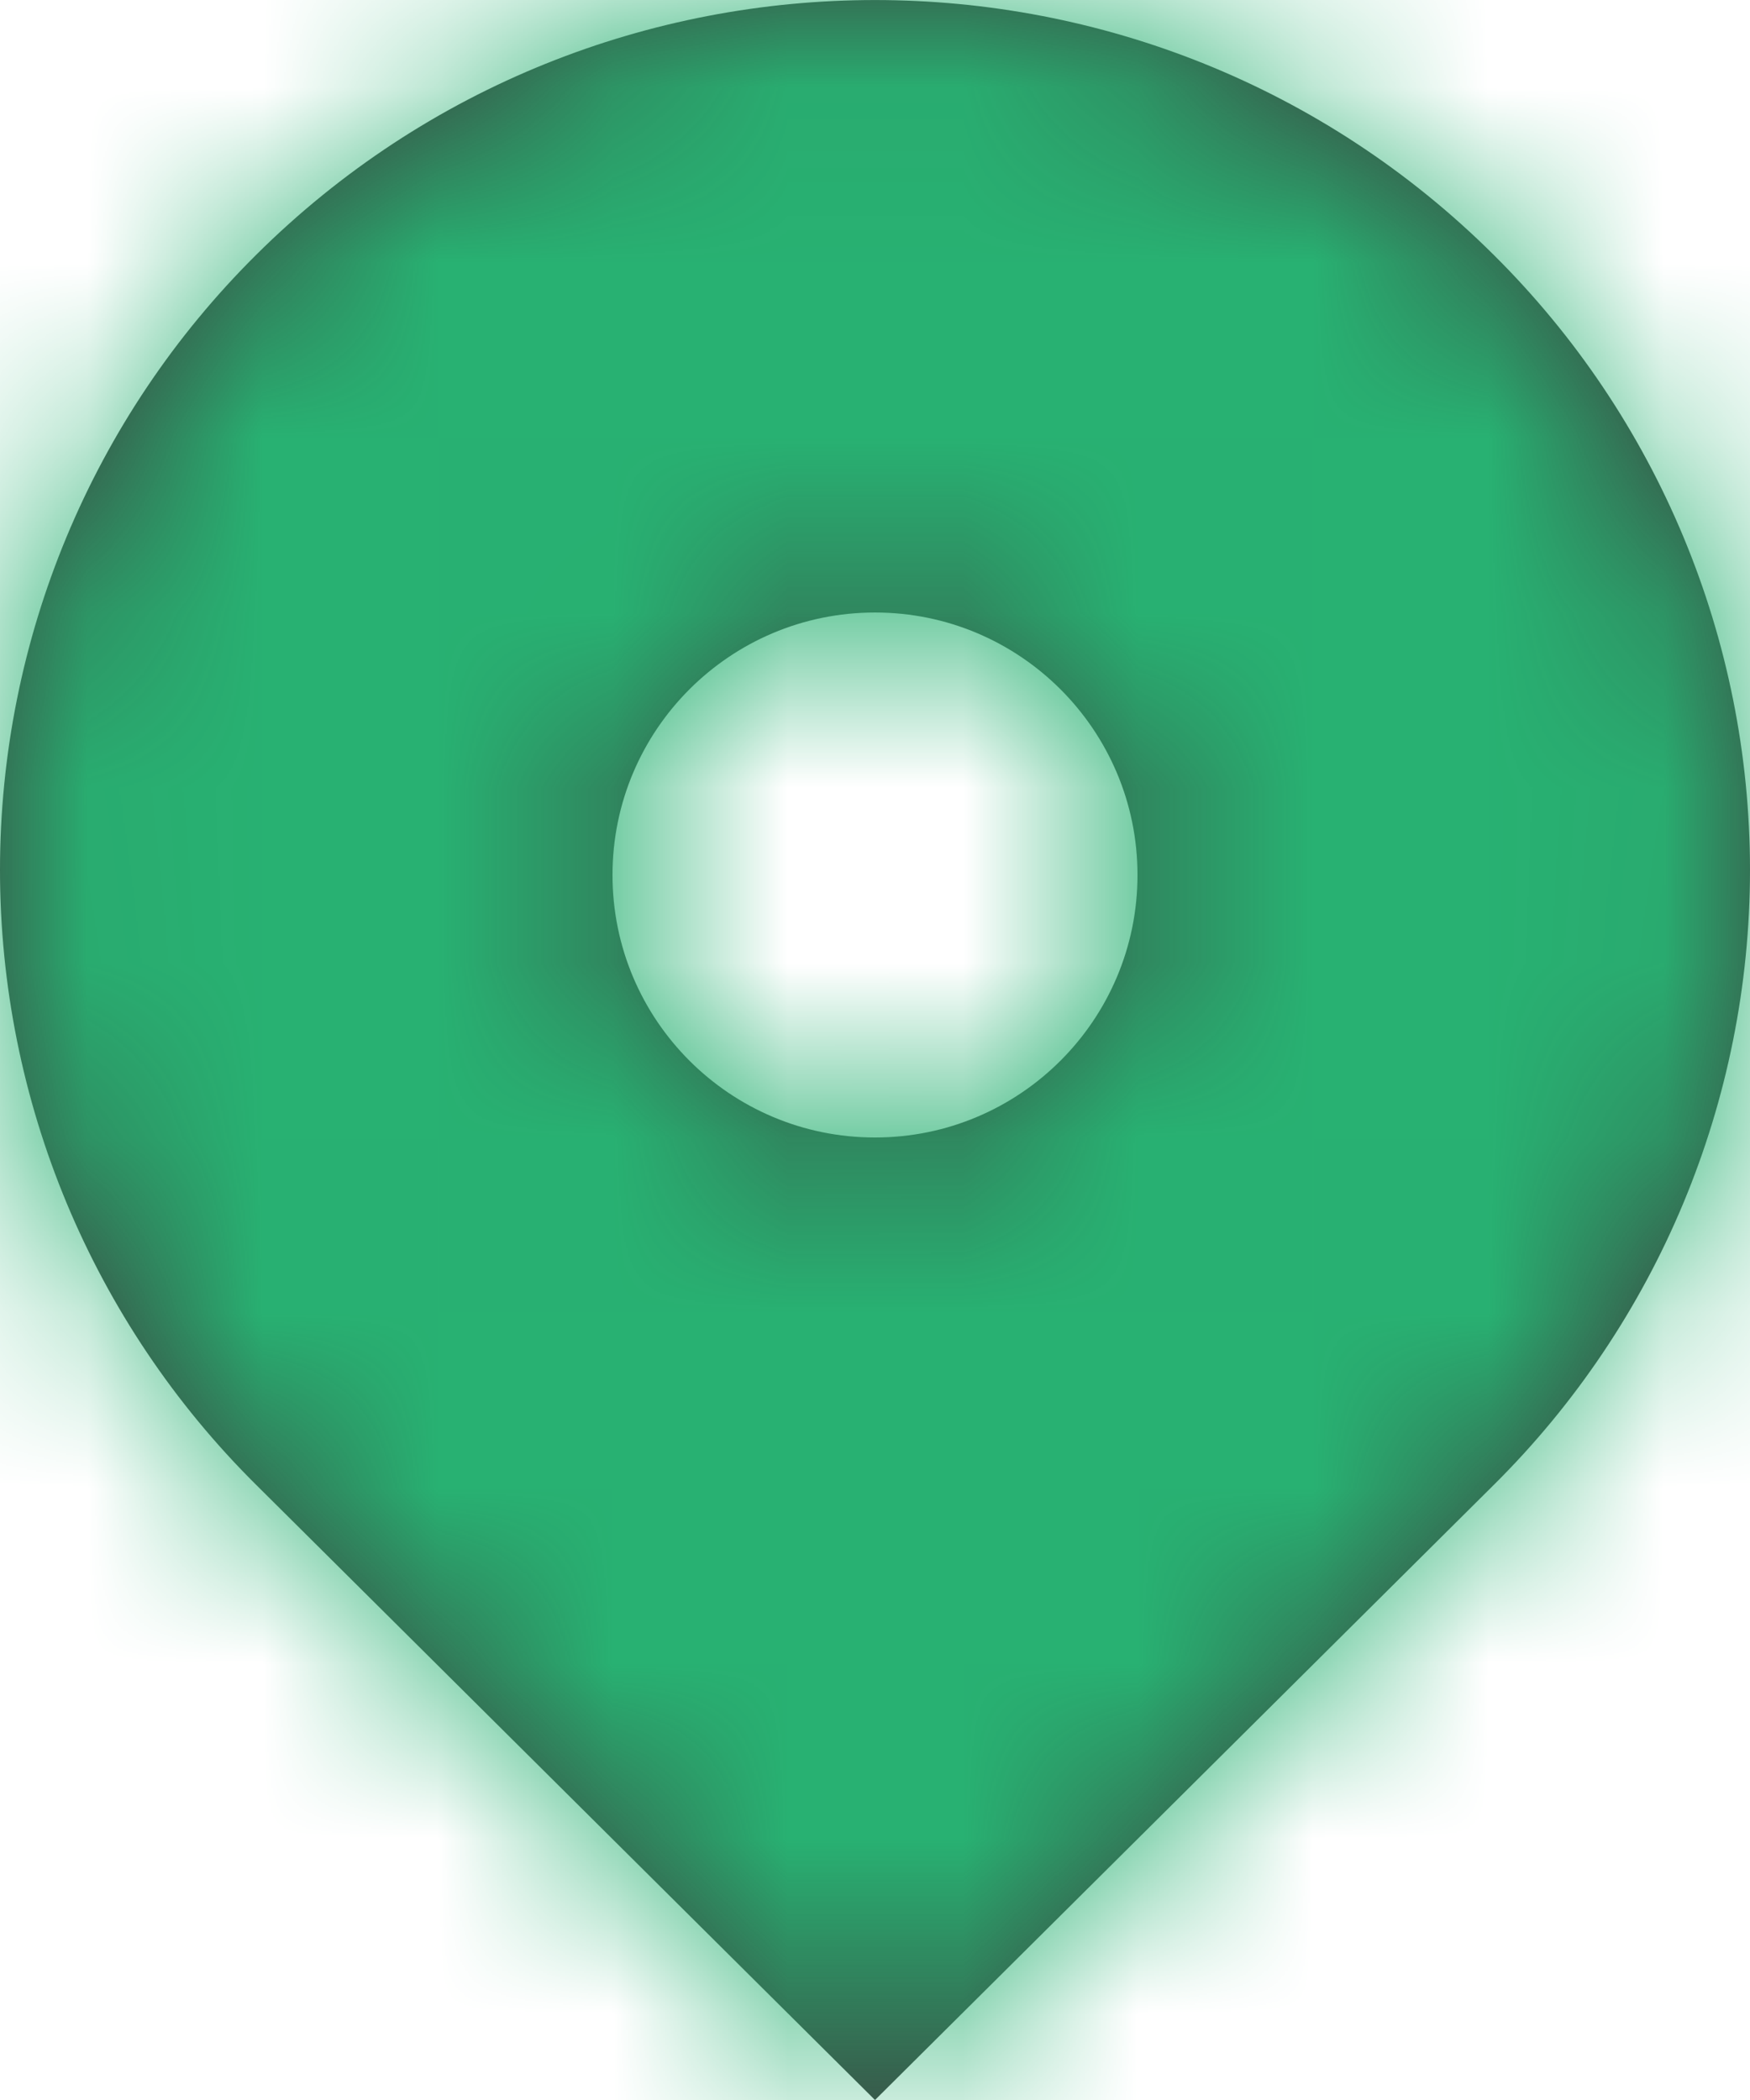 <?xml version="1.0" encoding="UTF-8"?>
<svg width="10px" height="12px" viewBox="0 0 10 12" version="1.1" xmlns="http://www.w3.org/2000/svg" xmlns:xlink="http://www.w3.org/1999/xlink">
    <title>icon/display/定位-小</title>
    <defs>
        <path d="M1.464,8.485 C0.527,7.556 0,6.29 0,4.971 C0,3.651 0.527,2.386 1.464,1.456 C3.417,-0.485 6.583,-0.485 8.535,1.456 C9.473,2.386 10,3.651 10,4.971 C10,6.291 9.473,7.556 8.535,8.486 L5,12 L1.464,8.485 Z M5,6.5 C5.828,6.5 6.5,5.828 6.5,5 C6.5,4.172 5.828,3.5 5,3.5 C4.171,3.5 3.5,4.172 3.5,5 C3.5,5.828 4.171,6.5 5,6.5 Z" id="path-1"></path>
    </defs>
    <g id="闪屏/登录" stroke="none" stroke-width="1" fill="none" fill-rule="evenodd">
        <g id="0-1sign-in" transform="translate(-19, -238)">
            <g id="编组" transform="translate(16, 236)">
                <g id="填充颜色/主色-G7" transform="translate(3, 2)">
                    <mask id="mask-2" fill="white">
                        <use xlink:href="#path-1"></use>
                    </mask>
                    <use id="蒙版" fill="#3D3D3D" fill-rule="nonzero" xlink:href="#path-1"></use>
                    <g id="编组" mask="url(#mask-2)">
                        <g transform="translate(-3, -2)" id="填充颜色/主色-G7">
                            <rect id="矩形" fill="#28B172" x="0" y="0" width="16" height="16"></rect>
                        </g>
                    </g>
                </g>
            </g>
        </g>
    </g>
</svg>